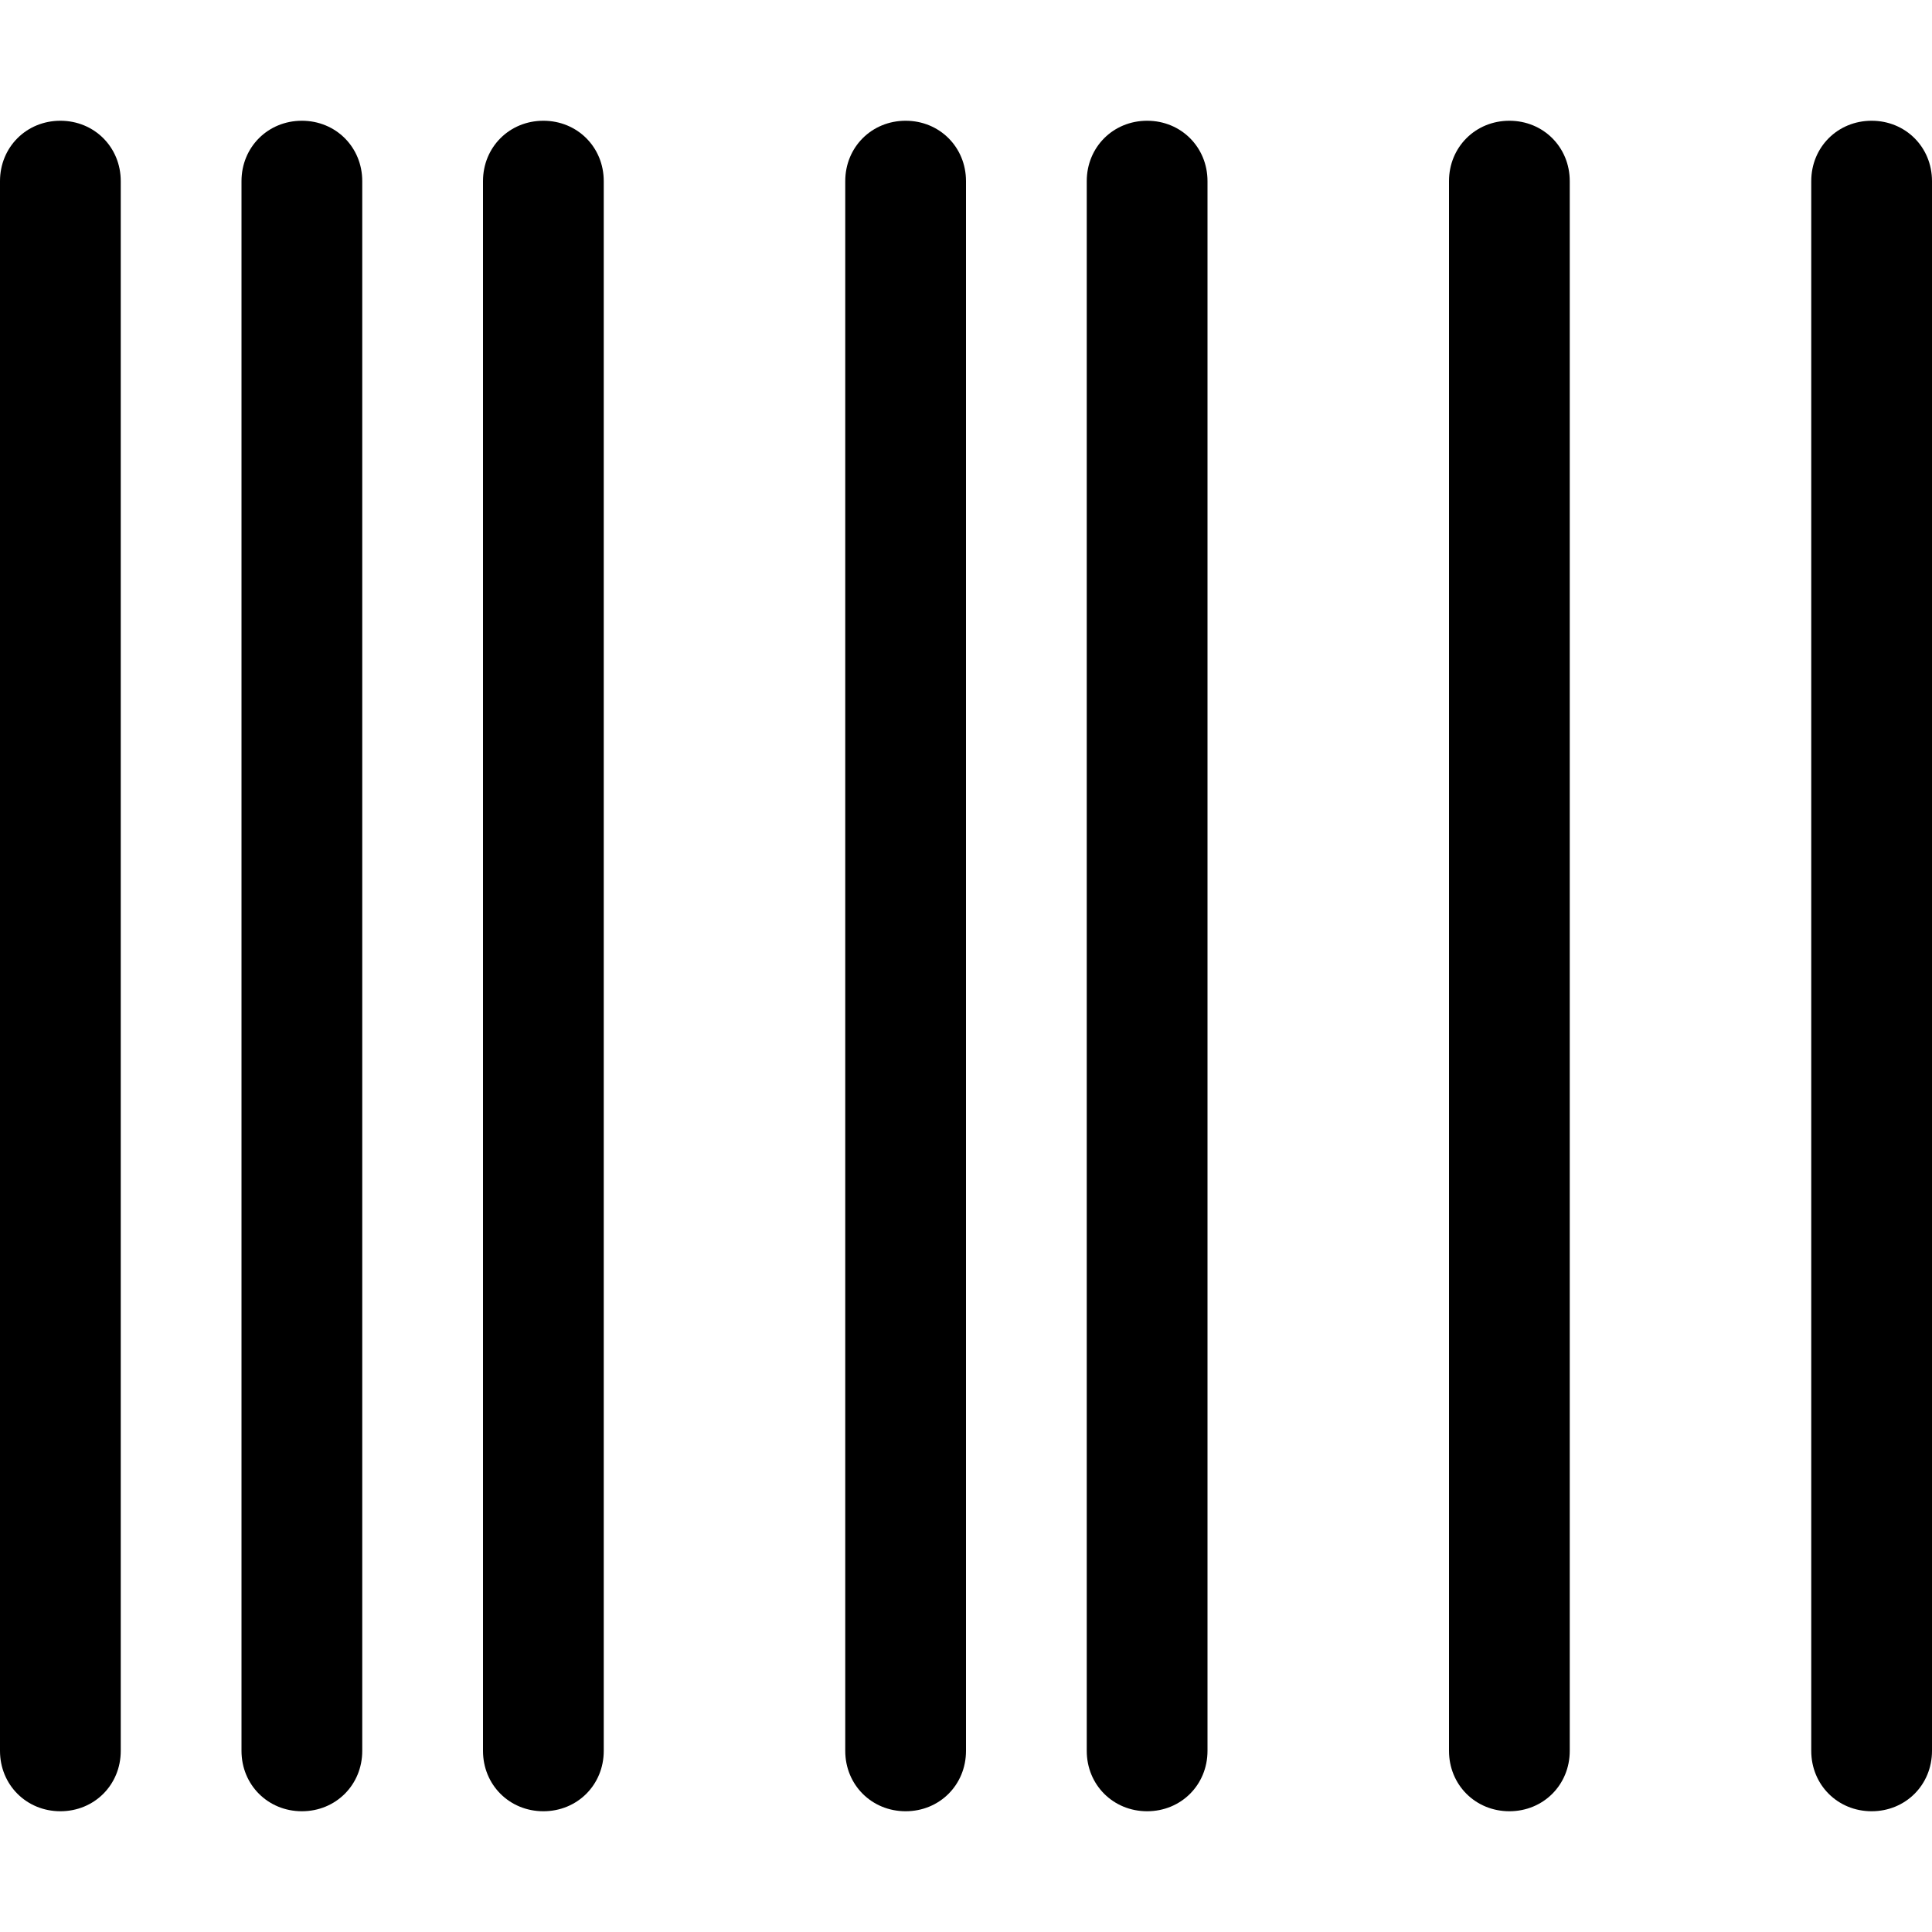 <svg xmlns="http://www.w3.org/2000/svg" viewBox="0 0 512 512"><!-- Font Awesome Pro 6.0.0-alpha1 by @fontawesome - https://fontawesome.com License - https://fontawesome.com/license (Commercial License) --><path d="M496 32C487 32 480 39 480 48V464C480 473 487 480 496 480S512 473 512 464V48C512 39 505 32 496 32ZM400 32C391 32 384 39 384 48V464C384 473 391 480 400 480S416 473 416 464V48C416 39 409 32 400 32ZM304 32C295 32 288 39 288 48V464C288 473 295 480 304 480S320 473 320 464V48C320 39 313 32 304 32ZM240 32C231 32 224 39 224 48V464C224 473 231 480 240 480S256 473 256 464V48C256 39 249 32 240 32ZM144 32C135 32 128 39 128 48V464C128 473 135 480 144 480S160 473 160 464V48C160 39 153 32 144 32ZM80 32C71 32 64 39 64 48V464C64 473 71 480 80 480S96 473 96 464V48C96 39 89 32 80 32ZM16 32C7 32 0 39 0 48V464C0 473 7 480 16 480S32 473 32 464V48C32 39 25 32 16 32Z"/></svg>